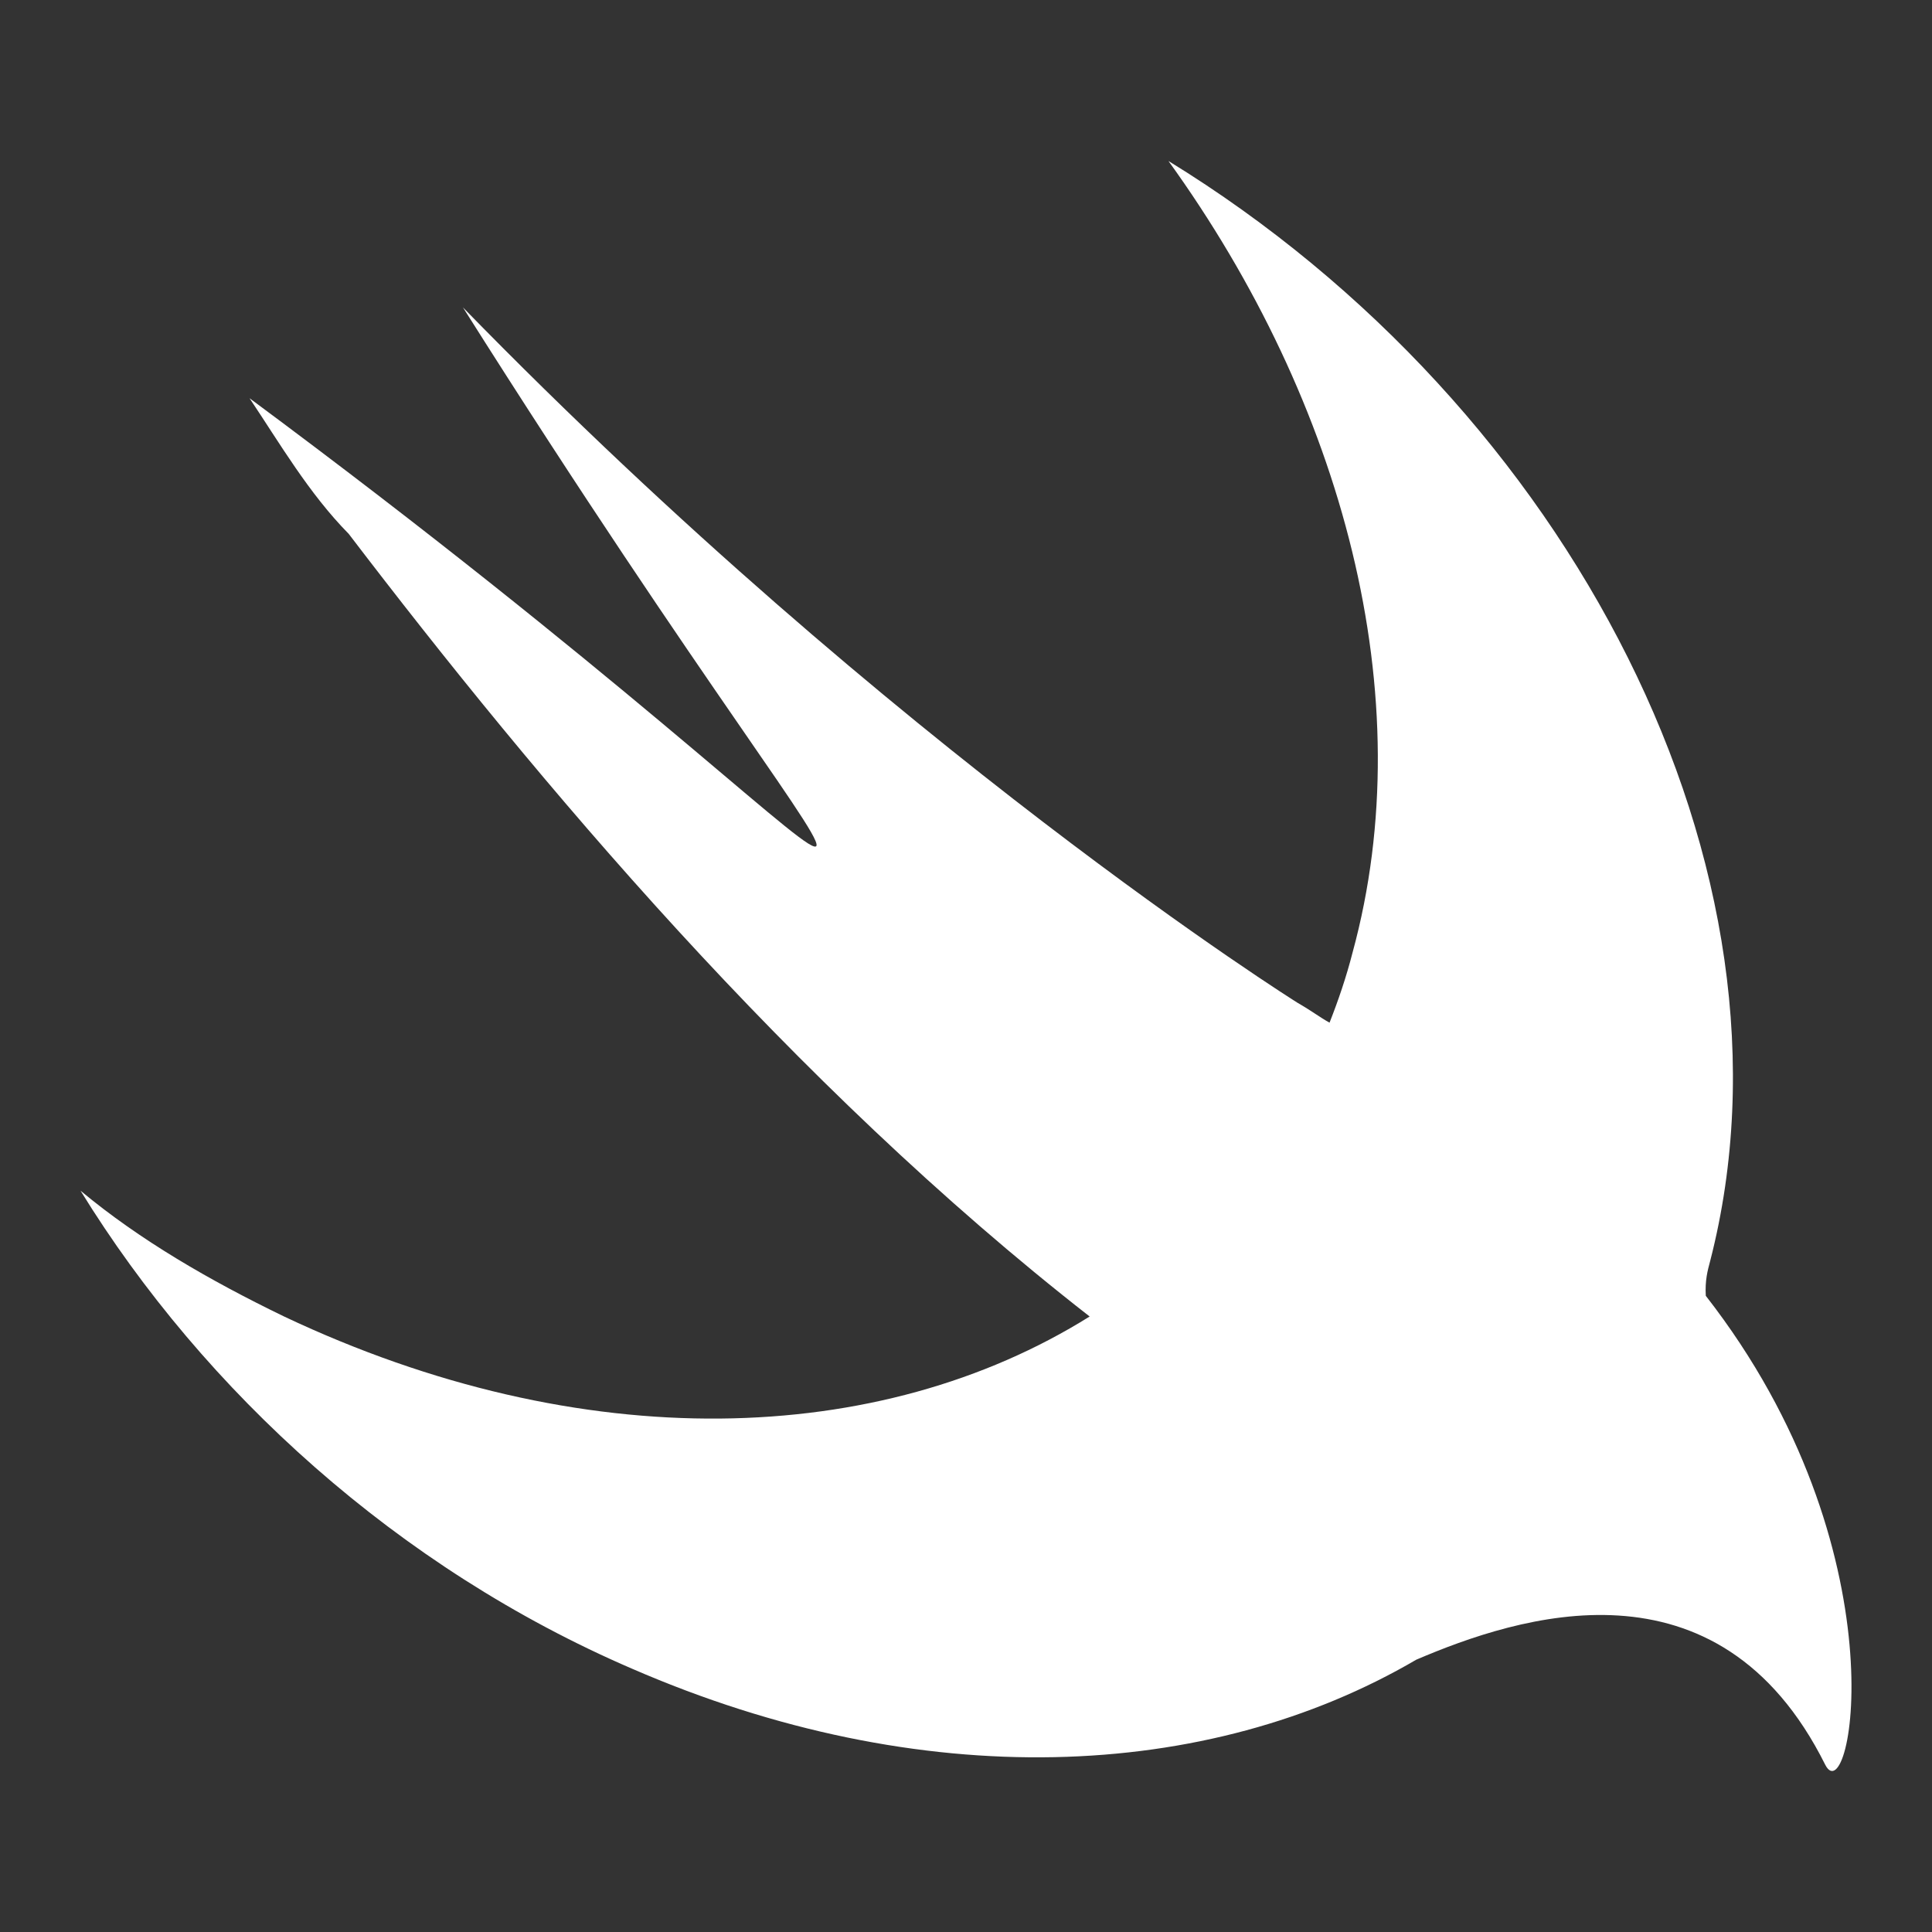<svg width="24" height="24" viewBox="0 0 24 24" fill="none" xmlns="http://www.w3.org/2000/svg">
<rect x="0" y="0" width="24" height="24" fill="#333333" stroke="none"/>
<path d="M17.594 20.617C14.999 22.135 11.447 22.291 7.851 20.729C4.948 19.479 2.54 17.291 1 14.791C1.737 15.405 2.606 15.907 3.529 16.354C7.235 18.106 10.93 17.983 13.536 16.354C9.83 13.463 6.674 9.701 4.332 6.632C3.837 6.13 3.474 5.505 3.1 4.947C12.206 11.699 11.81 13.418 5.751 3.819C11.128 9.333 16.12 12.458 16.12 12.458C16.296 12.559 16.395 12.637 16.516 12.704C16.626 12.425 16.725 12.134 16.802 11.833C17.671 8.652 16.681 5.002 14.515 2C19.518 5.069 22.487 10.829 21.245 15.662C21.212 15.784 21.179 15.907 21.19 16.097C23.653 19.256 22.993 22.548 22.674 21.923C21.344 19.256 18.848 20.081 17.594 20.617Z" fill="white"/>
</svg>